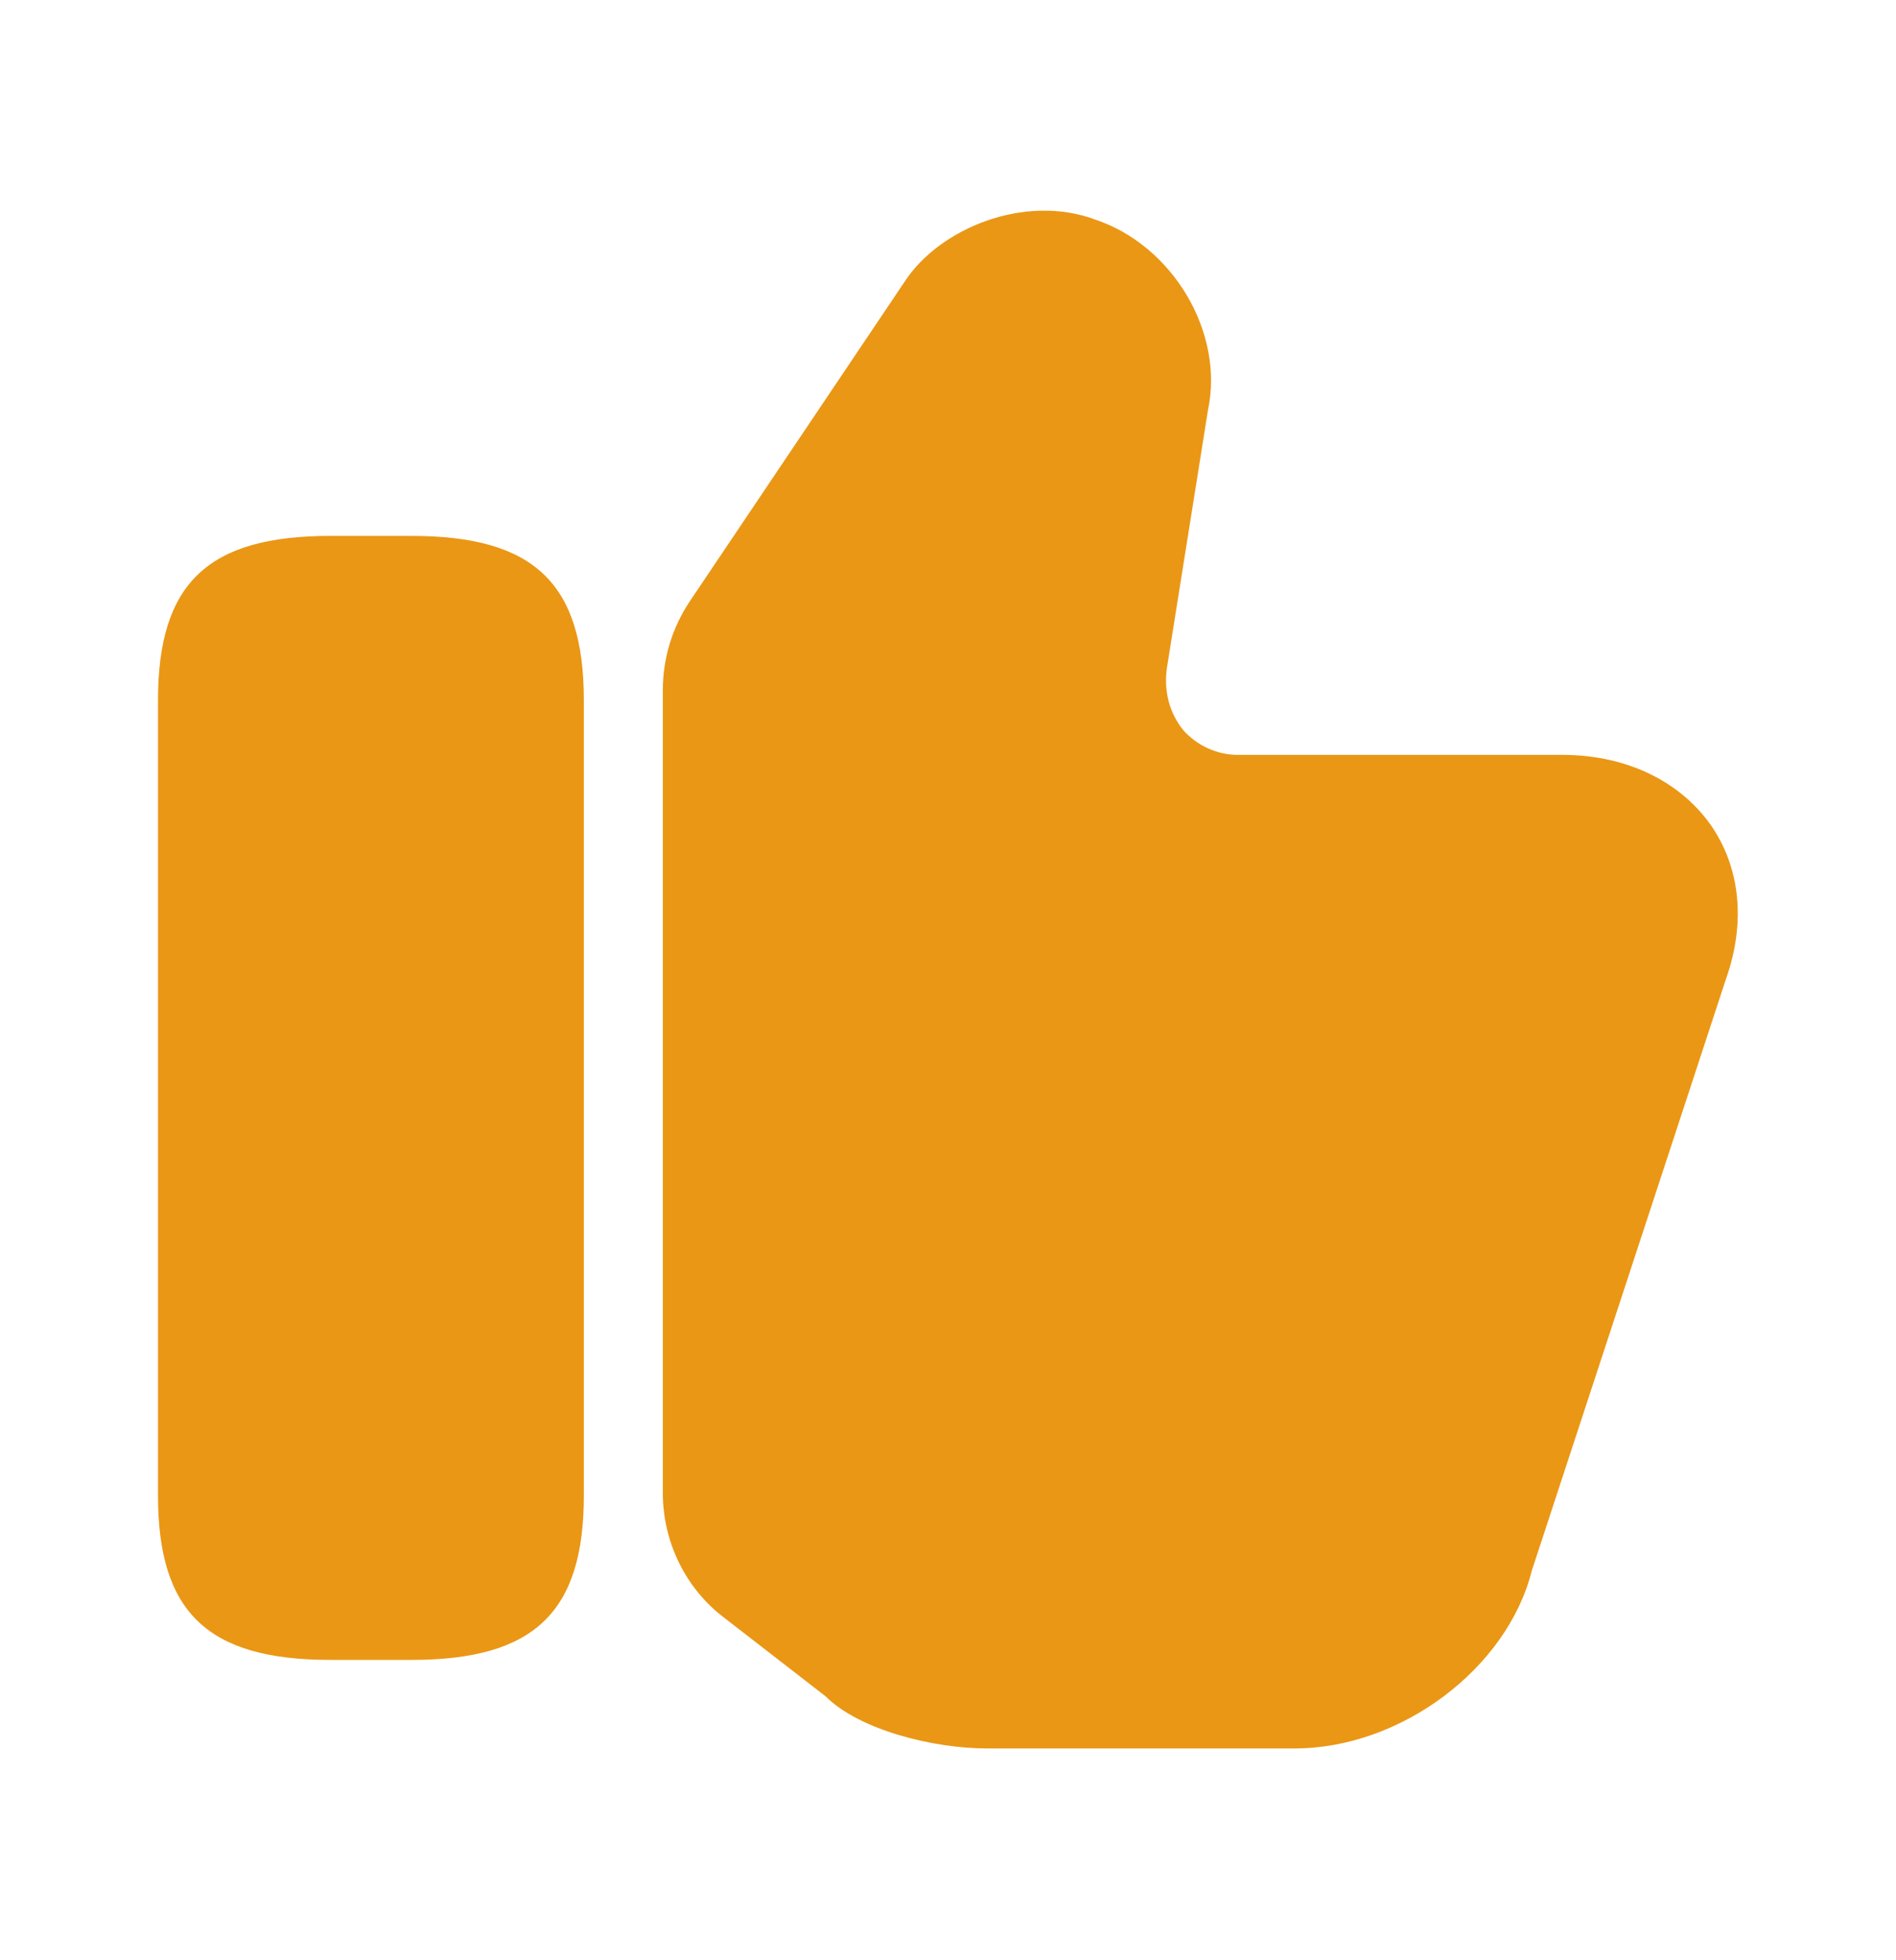 <svg width="30" height="31" viewBox="0 0 30 31" fill="none" xmlns="http://www.w3.org/2000/svg">
<path d="M10.488 23.613V10.912C10.488 10.412 10.637 9.925 10.912 9.513L14.325 4.438C14.863 3.625 16.2 3.05 17.337 3.475C18.562 3.888 19.375 5.263 19.113 6.488L18.462 10.575C18.413 10.95 18.512 11.287 18.725 11.55C18.938 11.787 19.25 11.938 19.587 11.938H24.725C25.712 11.938 26.562 12.338 27.062 13.037C27.538 13.713 27.625 14.588 27.312 15.475L24.238 24.837C23.85 26.387 22.163 27.65 20.488 27.65H15.613C14.775 27.65 13.6 27.363 13.062 26.825L11.463 25.587C10.85 25.125 10.488 24.387 10.488 23.613Z" fill="#EA9715"/>
<path d="M6.513 8.475H5.225C3.288 8.475 2.5 9.225 2.5 11.075V23.65C2.5 25.5 3.288 26.25 5.225 26.25H6.513C8.45 26.25 9.238 25.5 9.238 23.65V11.075C9.238 9.225 8.45 8.475 6.513 8.475Z" fill="#EA9715"/>
</svg>
